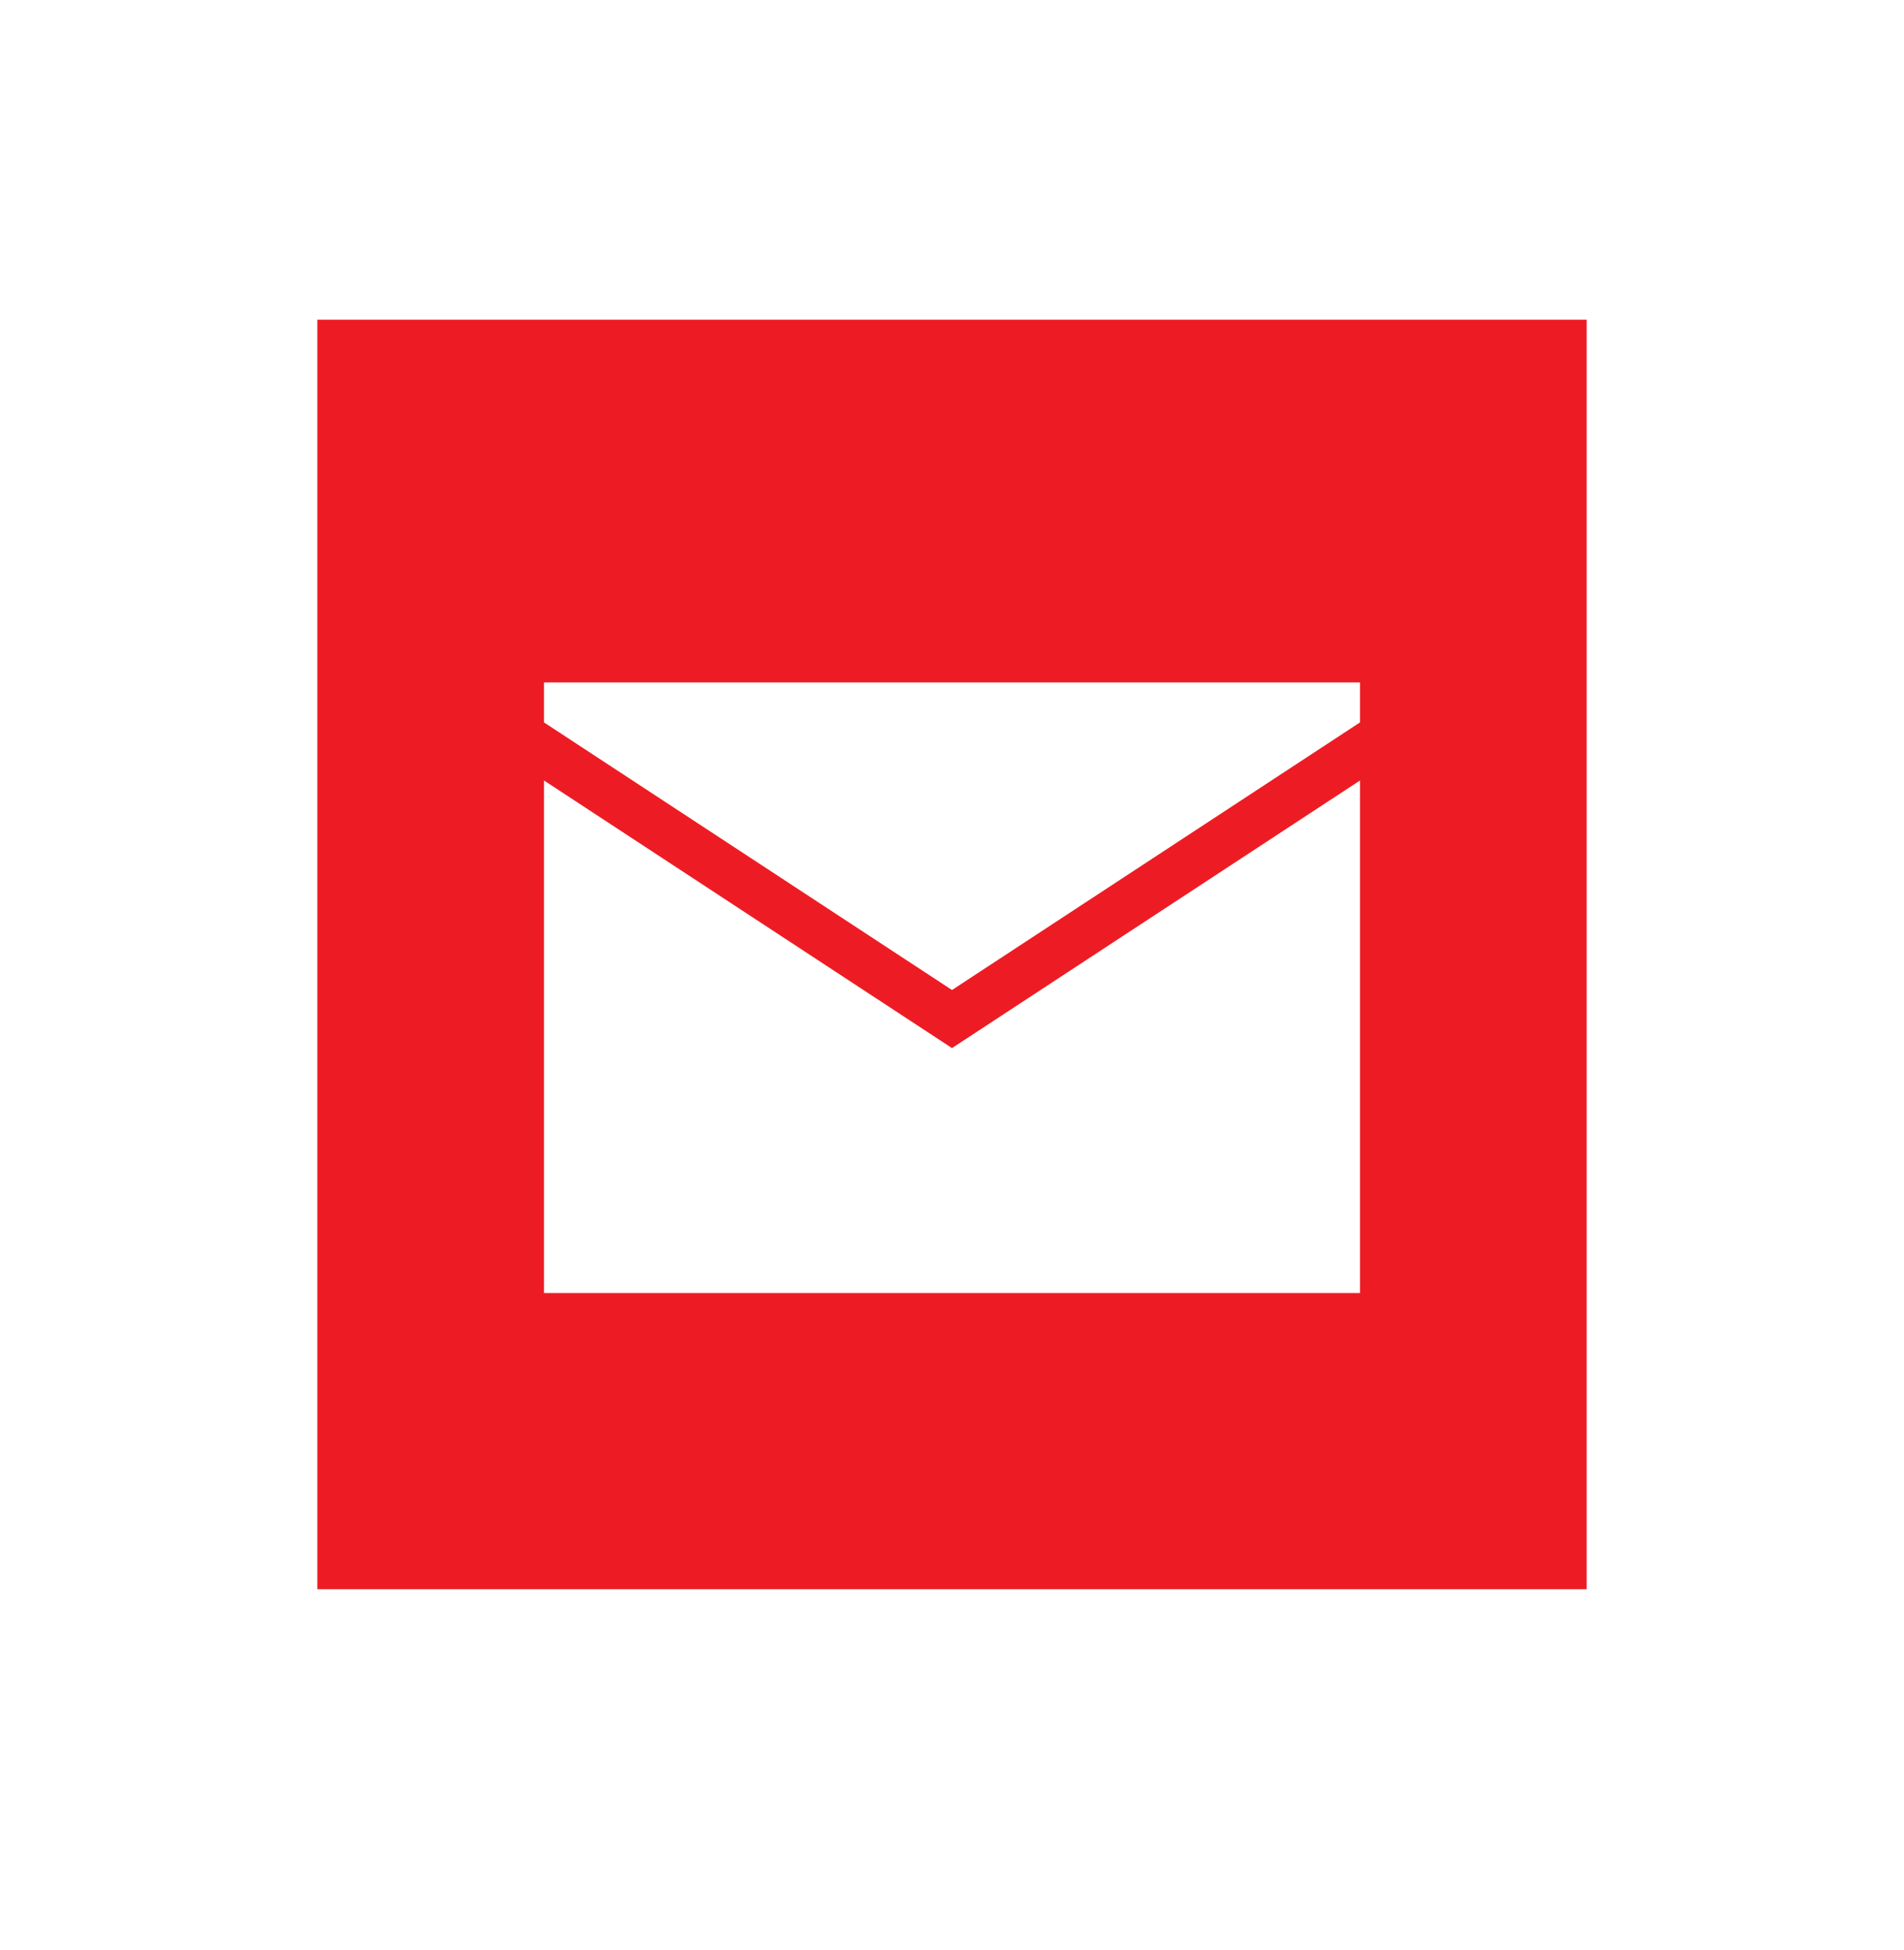 <svg width="42" height="43" viewBox="0 0 42 43" fill="none" xmlns="http://www.w3.org/2000/svg">
<g filter="url(#filter0_d_2_1564)">
<rect x="7" y="5.051" width="28" height="28" fill="#ED1C24"/>
<path fill-rule="evenodd" clip-rule="evenodd" d="M12 13.933V13.051H30V13.933L21 19.835L12 13.933ZM12 26.519V15.214L21 21.116L30 15.214V26.519H12Z" fill="white"/>
</g>
<defs>
<filter id="filter0_d_2_1564" x="0" y="0.051" width="42" height="42" filterUnits="userSpaceOnUse" color-interpolation-filters="sRGB">
<feFlood flood-opacity="0" result="BackgroundImageFix"/>
<feColorMatrix in="SourceAlpha" type="matrix" values="0 0 0 0 0 0 0 0 0 0 0 0 0 0 0 0 0 0 127 0" result="hardAlpha"/>
<feOffset dy="2"/>
<feGaussianBlur stdDeviation="3.5"/>
<feComposite in2="hardAlpha" operator="out"/>
<feColorMatrix type="matrix" values="0 0 0 0 0.929 0 0 0 0 0.11 0 0 0 0 0.141 0 0 0 0.5 0"/>
<feBlend mode="normal" in2="BackgroundImageFix" result="effect1_dropShadow_2_1564"/>
<feBlend mode="normal" in="SourceGraphic" in2="effect1_dropShadow_2_1564" result="shape"/>
</filter>
</defs>
</svg>

